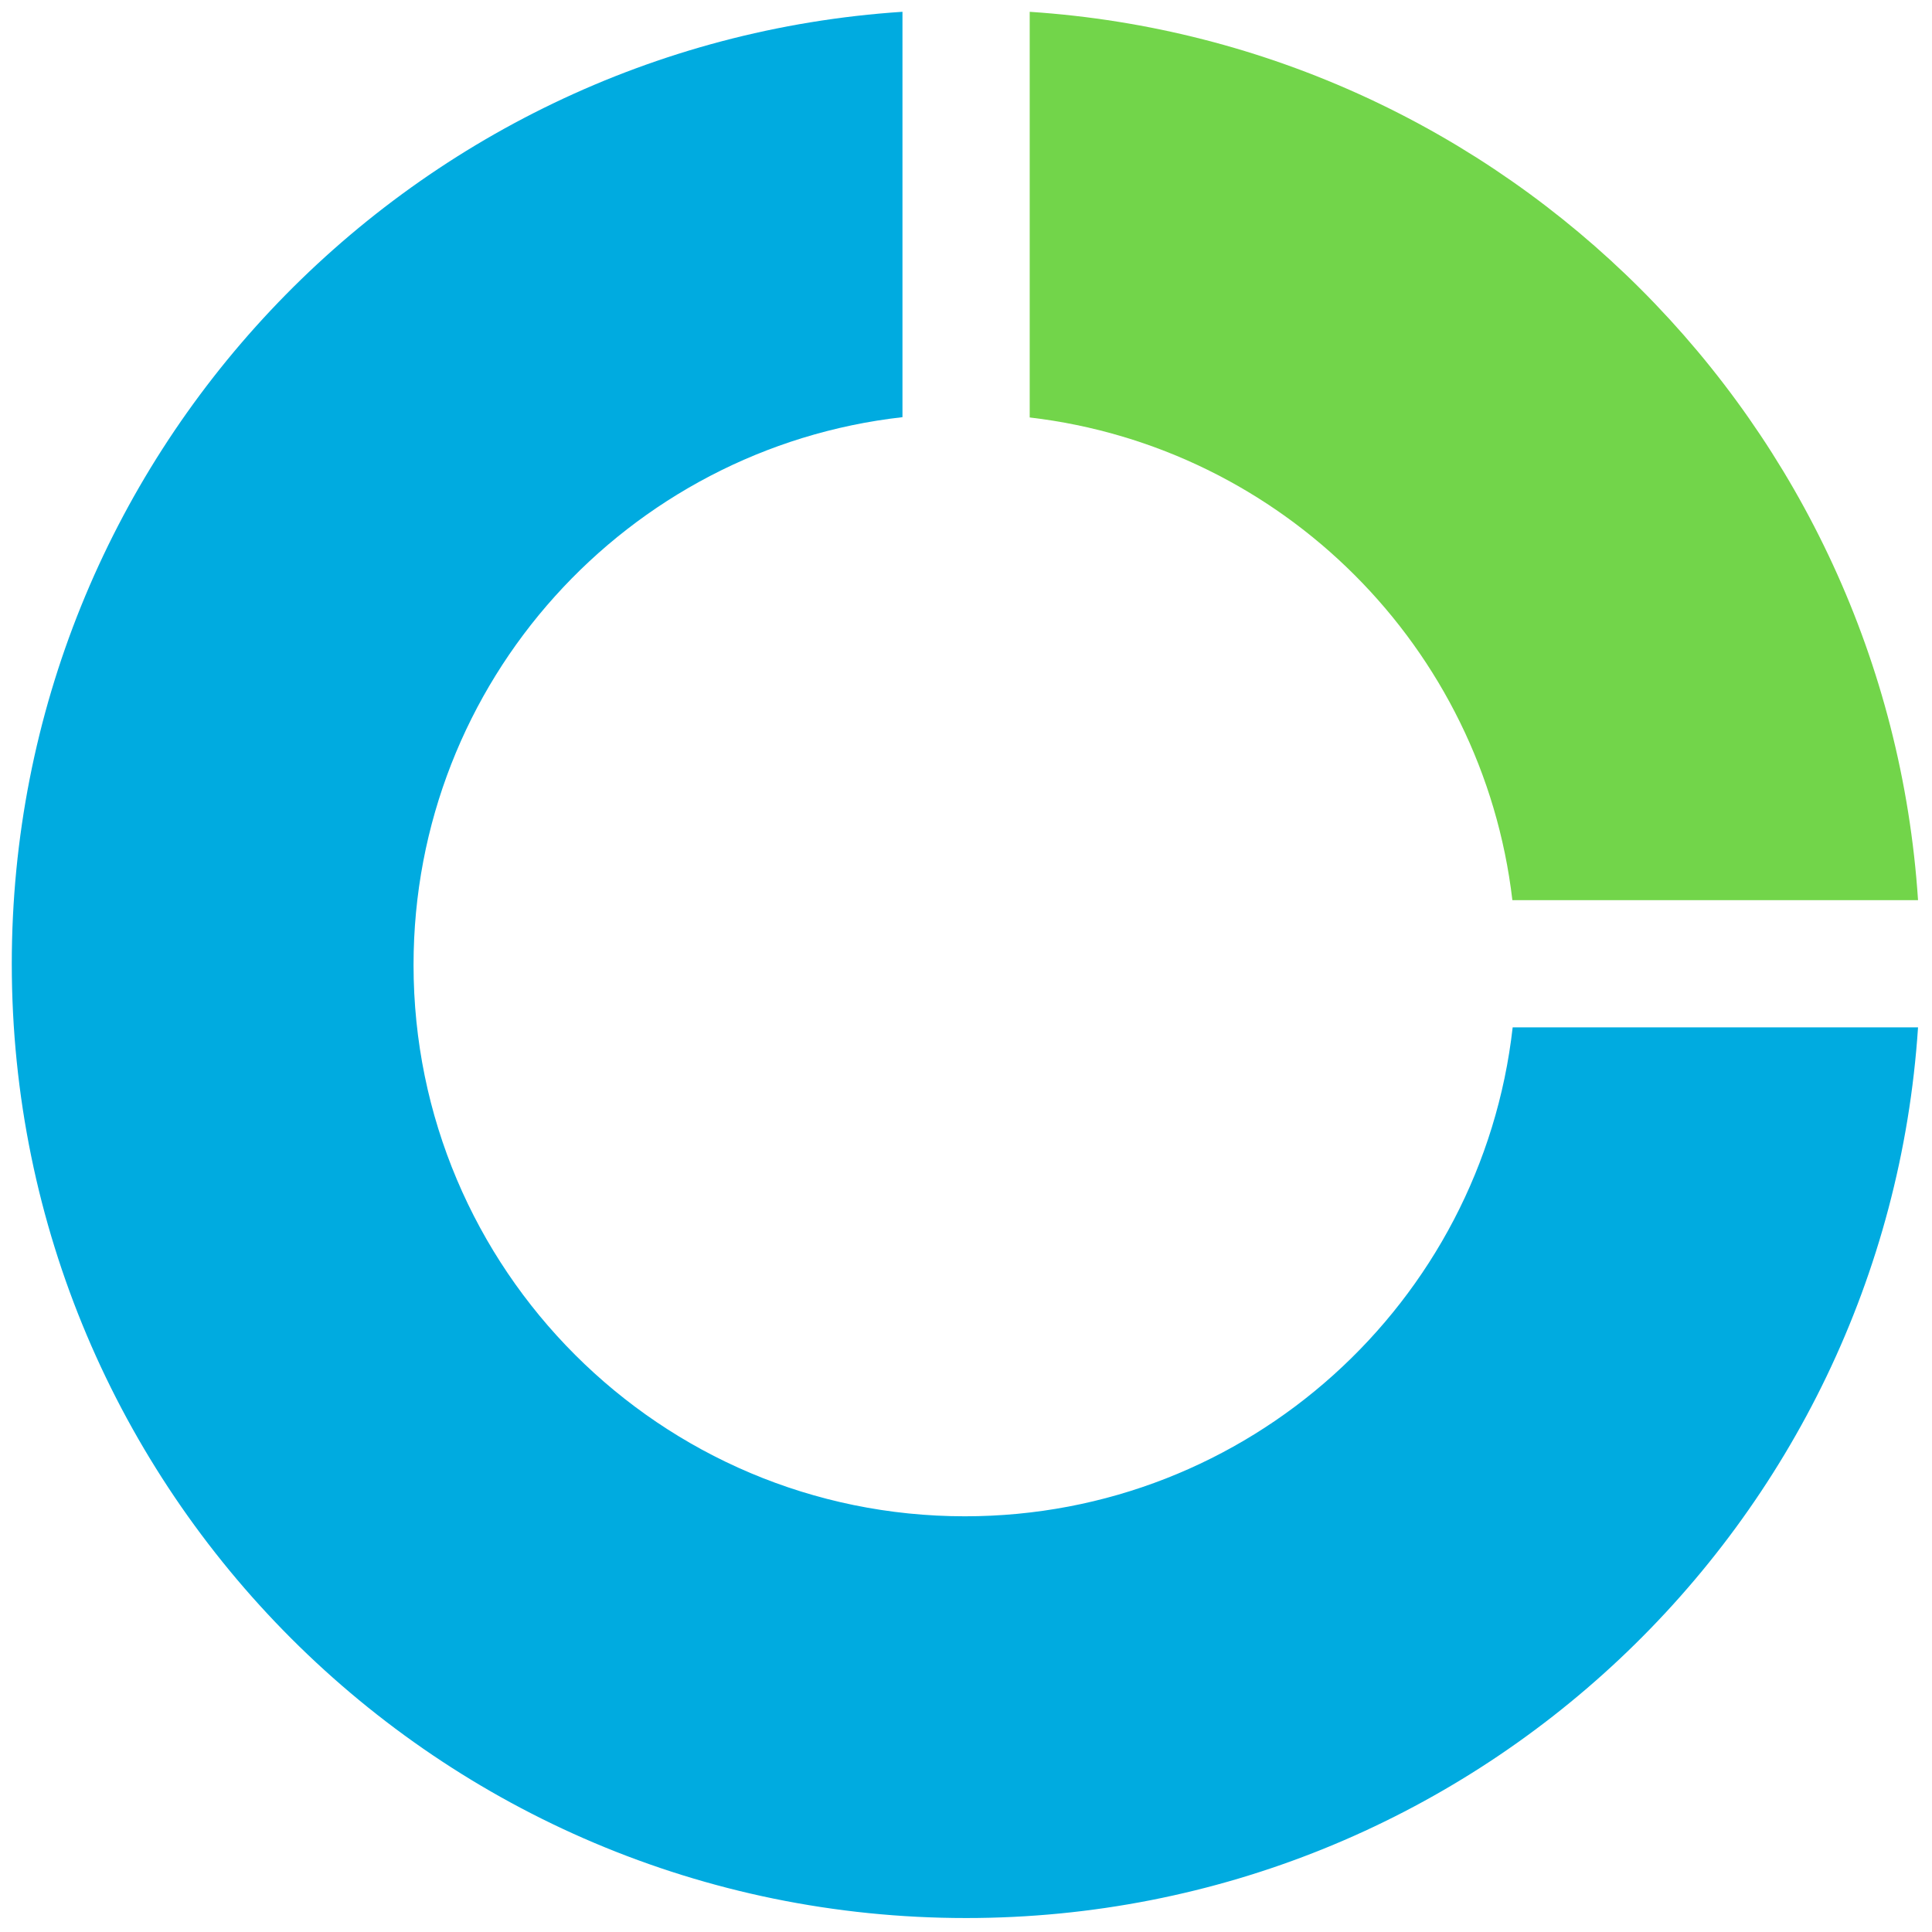 <svg xmlns="http://www.w3.org/2000/svg" xmlns:xlink="http://www.w3.org/1999/xlink" version="1.1" width="256" height="256" viewBox="0 0 256 256" xml:space="preserve">

<defs>
</defs>
<g style="stroke: none; stroke-width: 0; stroke-dasharray: none; stroke-linecap: butt; stroke-linejoin: miter; stroke-miterlimit: 10; fill: none; fill-rule: nonzero; opacity: 1;" transform="translate(1.407 1.407) scale(2.81 2.81)" >
	<path d="M 70.829 47.945 C 69.366 60.917 58.363 71 45 71 c -14.359 0 -26 -11.641 -26 -26 c 0 -13.363 10.083 -24.366 23.055 -25.829 V 0.055 c -23.453 1.545 -42 21.046 -42 44.889 c 0 24.853 20.147 45 45 45 c 23.844 0 43.344 -18.548 44.889 -42 H 70.829 z" style="stroke: none; stroke-width: 1; stroke-dasharray: none; stroke-linecap: butt; stroke-linejoin: miter; stroke-miterlimit: 10; fill: rgb(0,171,224); fill-rule: nonzero; opacity: 1;" transform=" matrix(1 0 0 1 0 0) " stroke-linecap="round" />
	<path d="M 70.815 41.945 h 19.129 c -1.48 -22.46 -19.43 -40.409 -41.889 -41.889 v 19.129 C 59.971 20.58 69.42 30.029 70.815 41.945 z" style="stroke: none; stroke-width: 1; stroke-dasharray: none; stroke-linecap: butt; stroke-linejoin: miter; stroke-miterlimit: 10; fill: rgb(114,213,74); fill-rule: nonzero; opacity: 1;" transform=" matrix(1 0 0 1 0 0) " stroke-linecap="round" />
</g>
</svg>